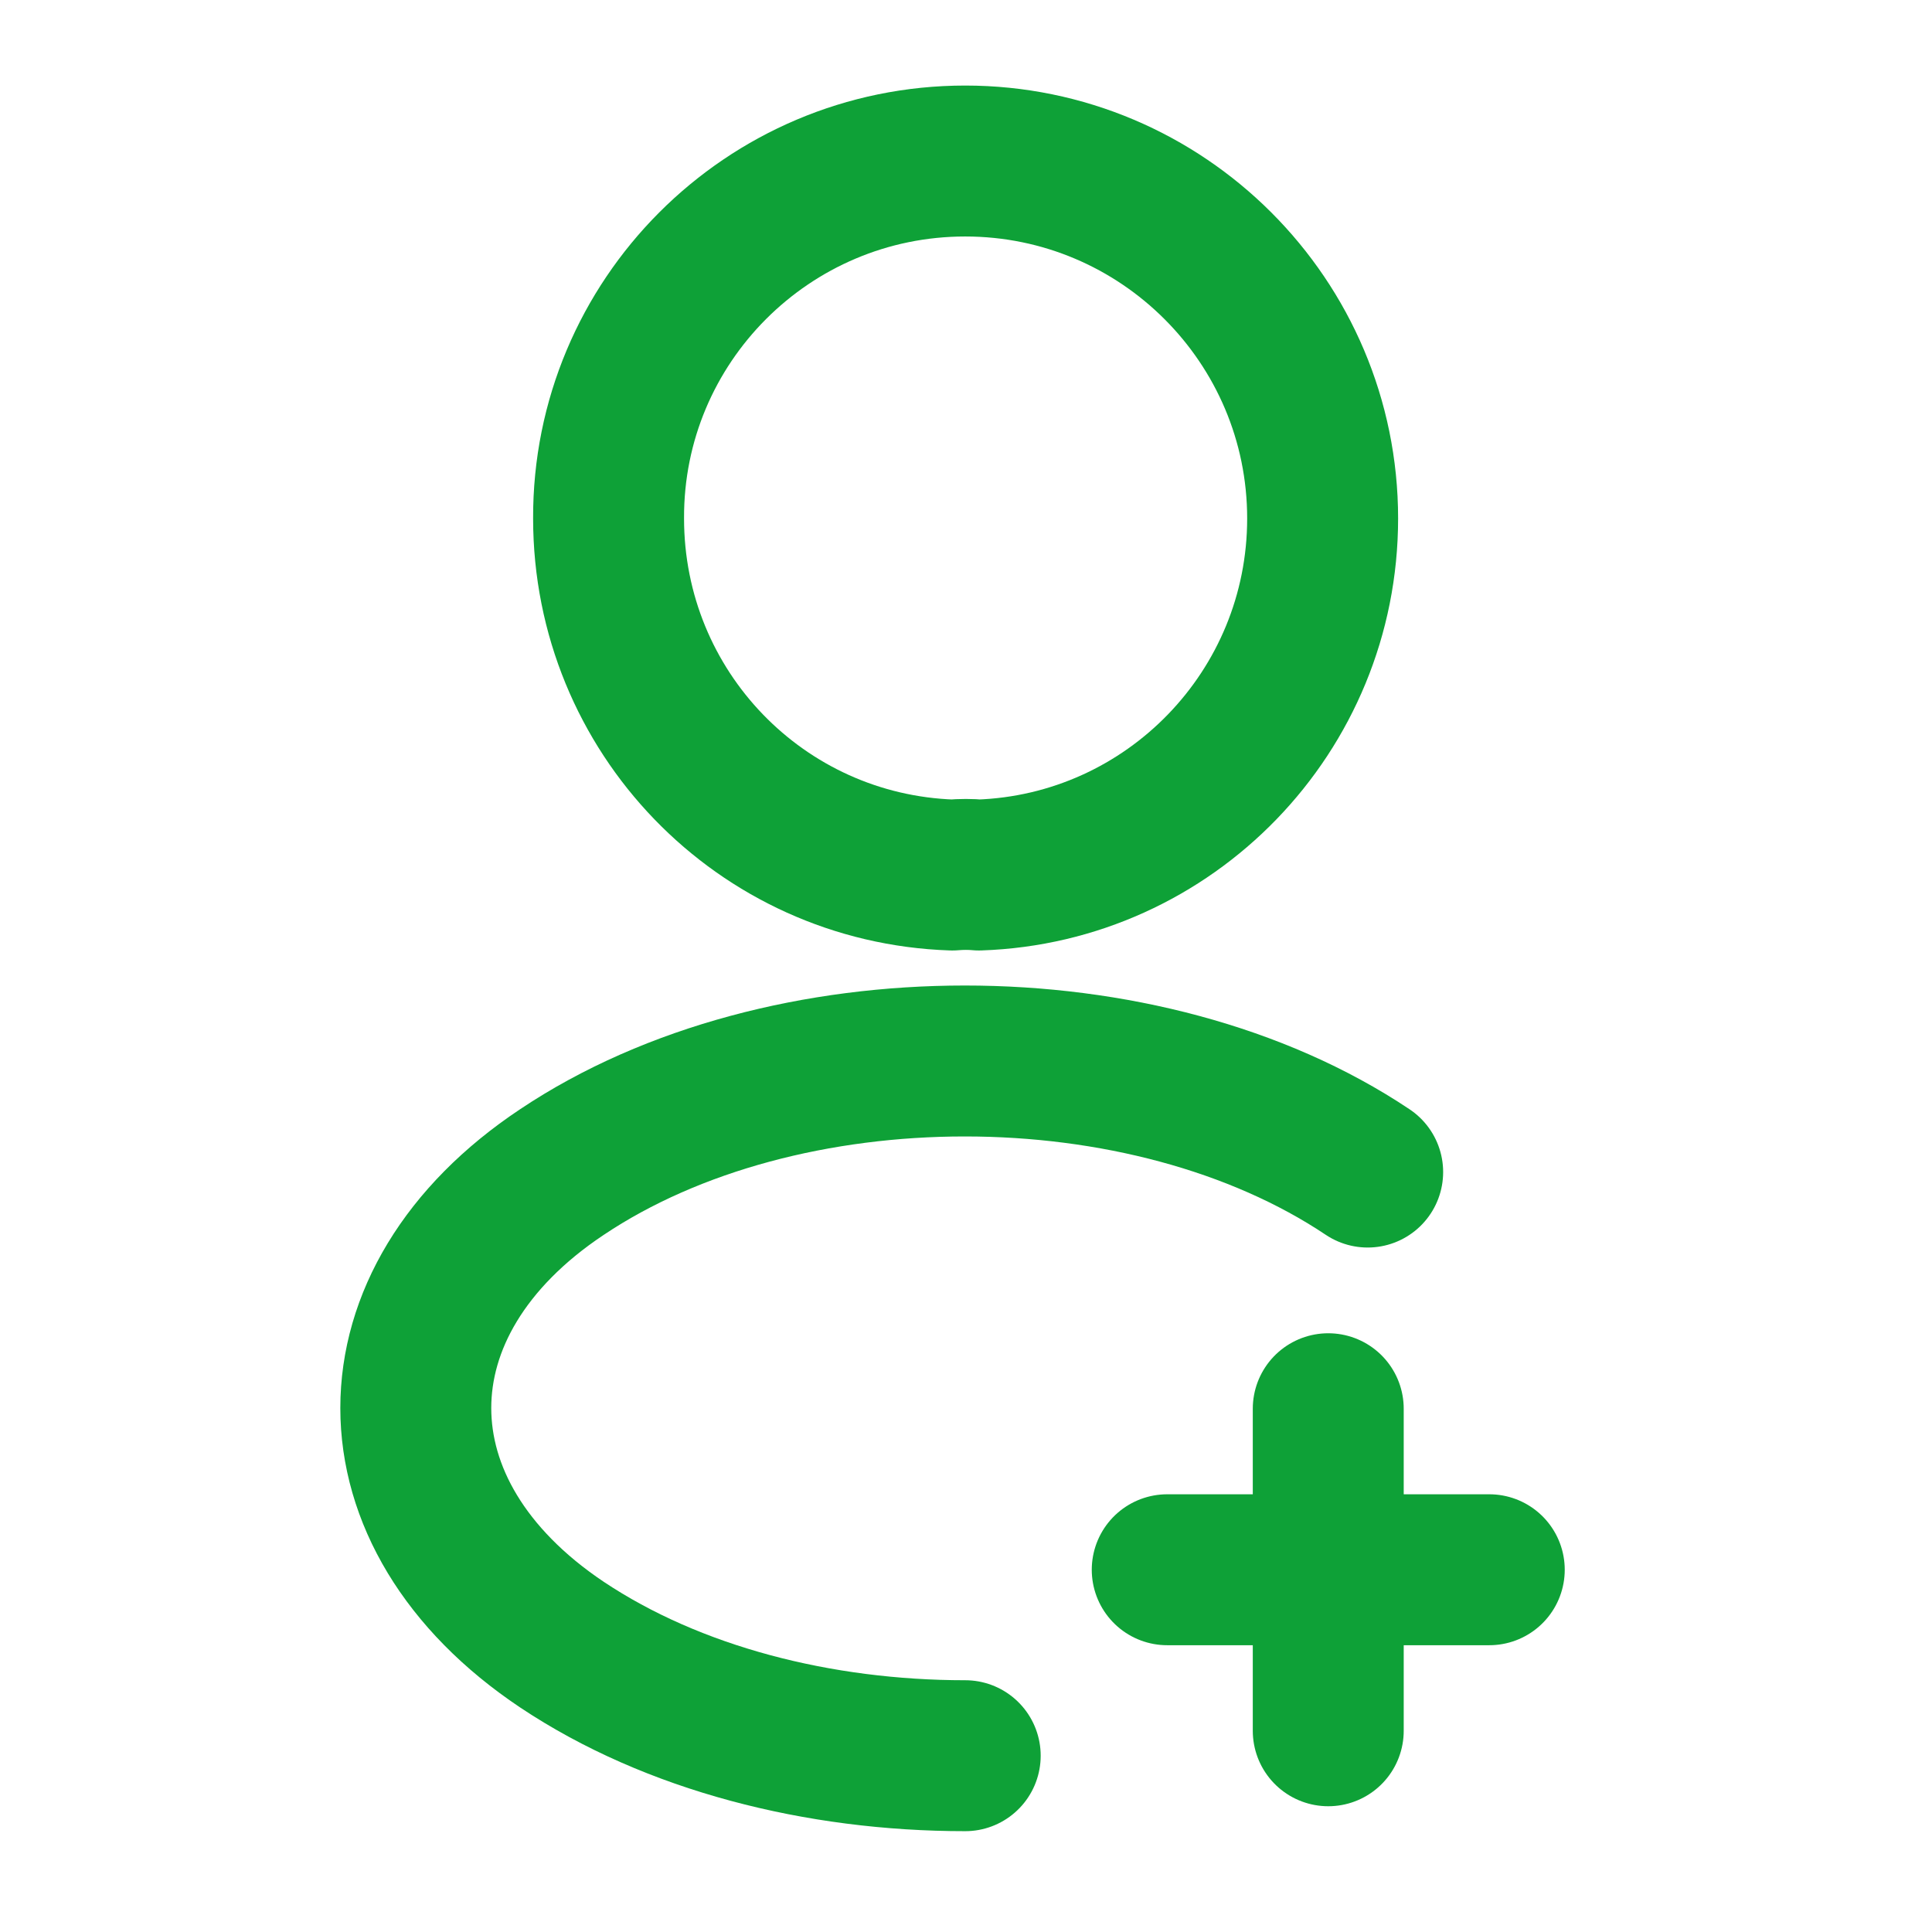 <svg width="32" height="32" viewBox="0 0 32 32" fill="none" xmlns="http://www.w3.org/2000/svg">
<path d="M24.667 26H19.333" stroke="#0EA137" stroke-width="2.5" stroke-linecap="round" stroke-linejoin="round"/>
<path d="M22 28.667V23.333" stroke="#0EA137" stroke-width="2.5" stroke-linecap="round" stroke-linejoin="round"/>
<path d="M16.213 14.493C16.08 14.48 15.92 14.48 15.773 14.493C12.6 14.387 10.08 11.787 10.08 8.587C10.067 5.32 12.72 2.667 15.987 2.667C19.253 2.667 21.907 5.32 21.907 8.587C21.907 11.787 19.373 14.387 16.213 14.493Z" stroke="#0EA137" stroke-width="2.5" stroke-linecap="round" stroke-linejoin="round"/>
<path d="M15.987 29.08C13.56 29.08 11.147 28.467 9.307 27.24C6.08 25.08 6.08 21.56 9.307 19.413C12.973 16.96 18.987 16.96 22.653 19.413" stroke="#0EA137" stroke-width="2.5" stroke-linecap="round" stroke-linejoin="round"/>
</svg>
